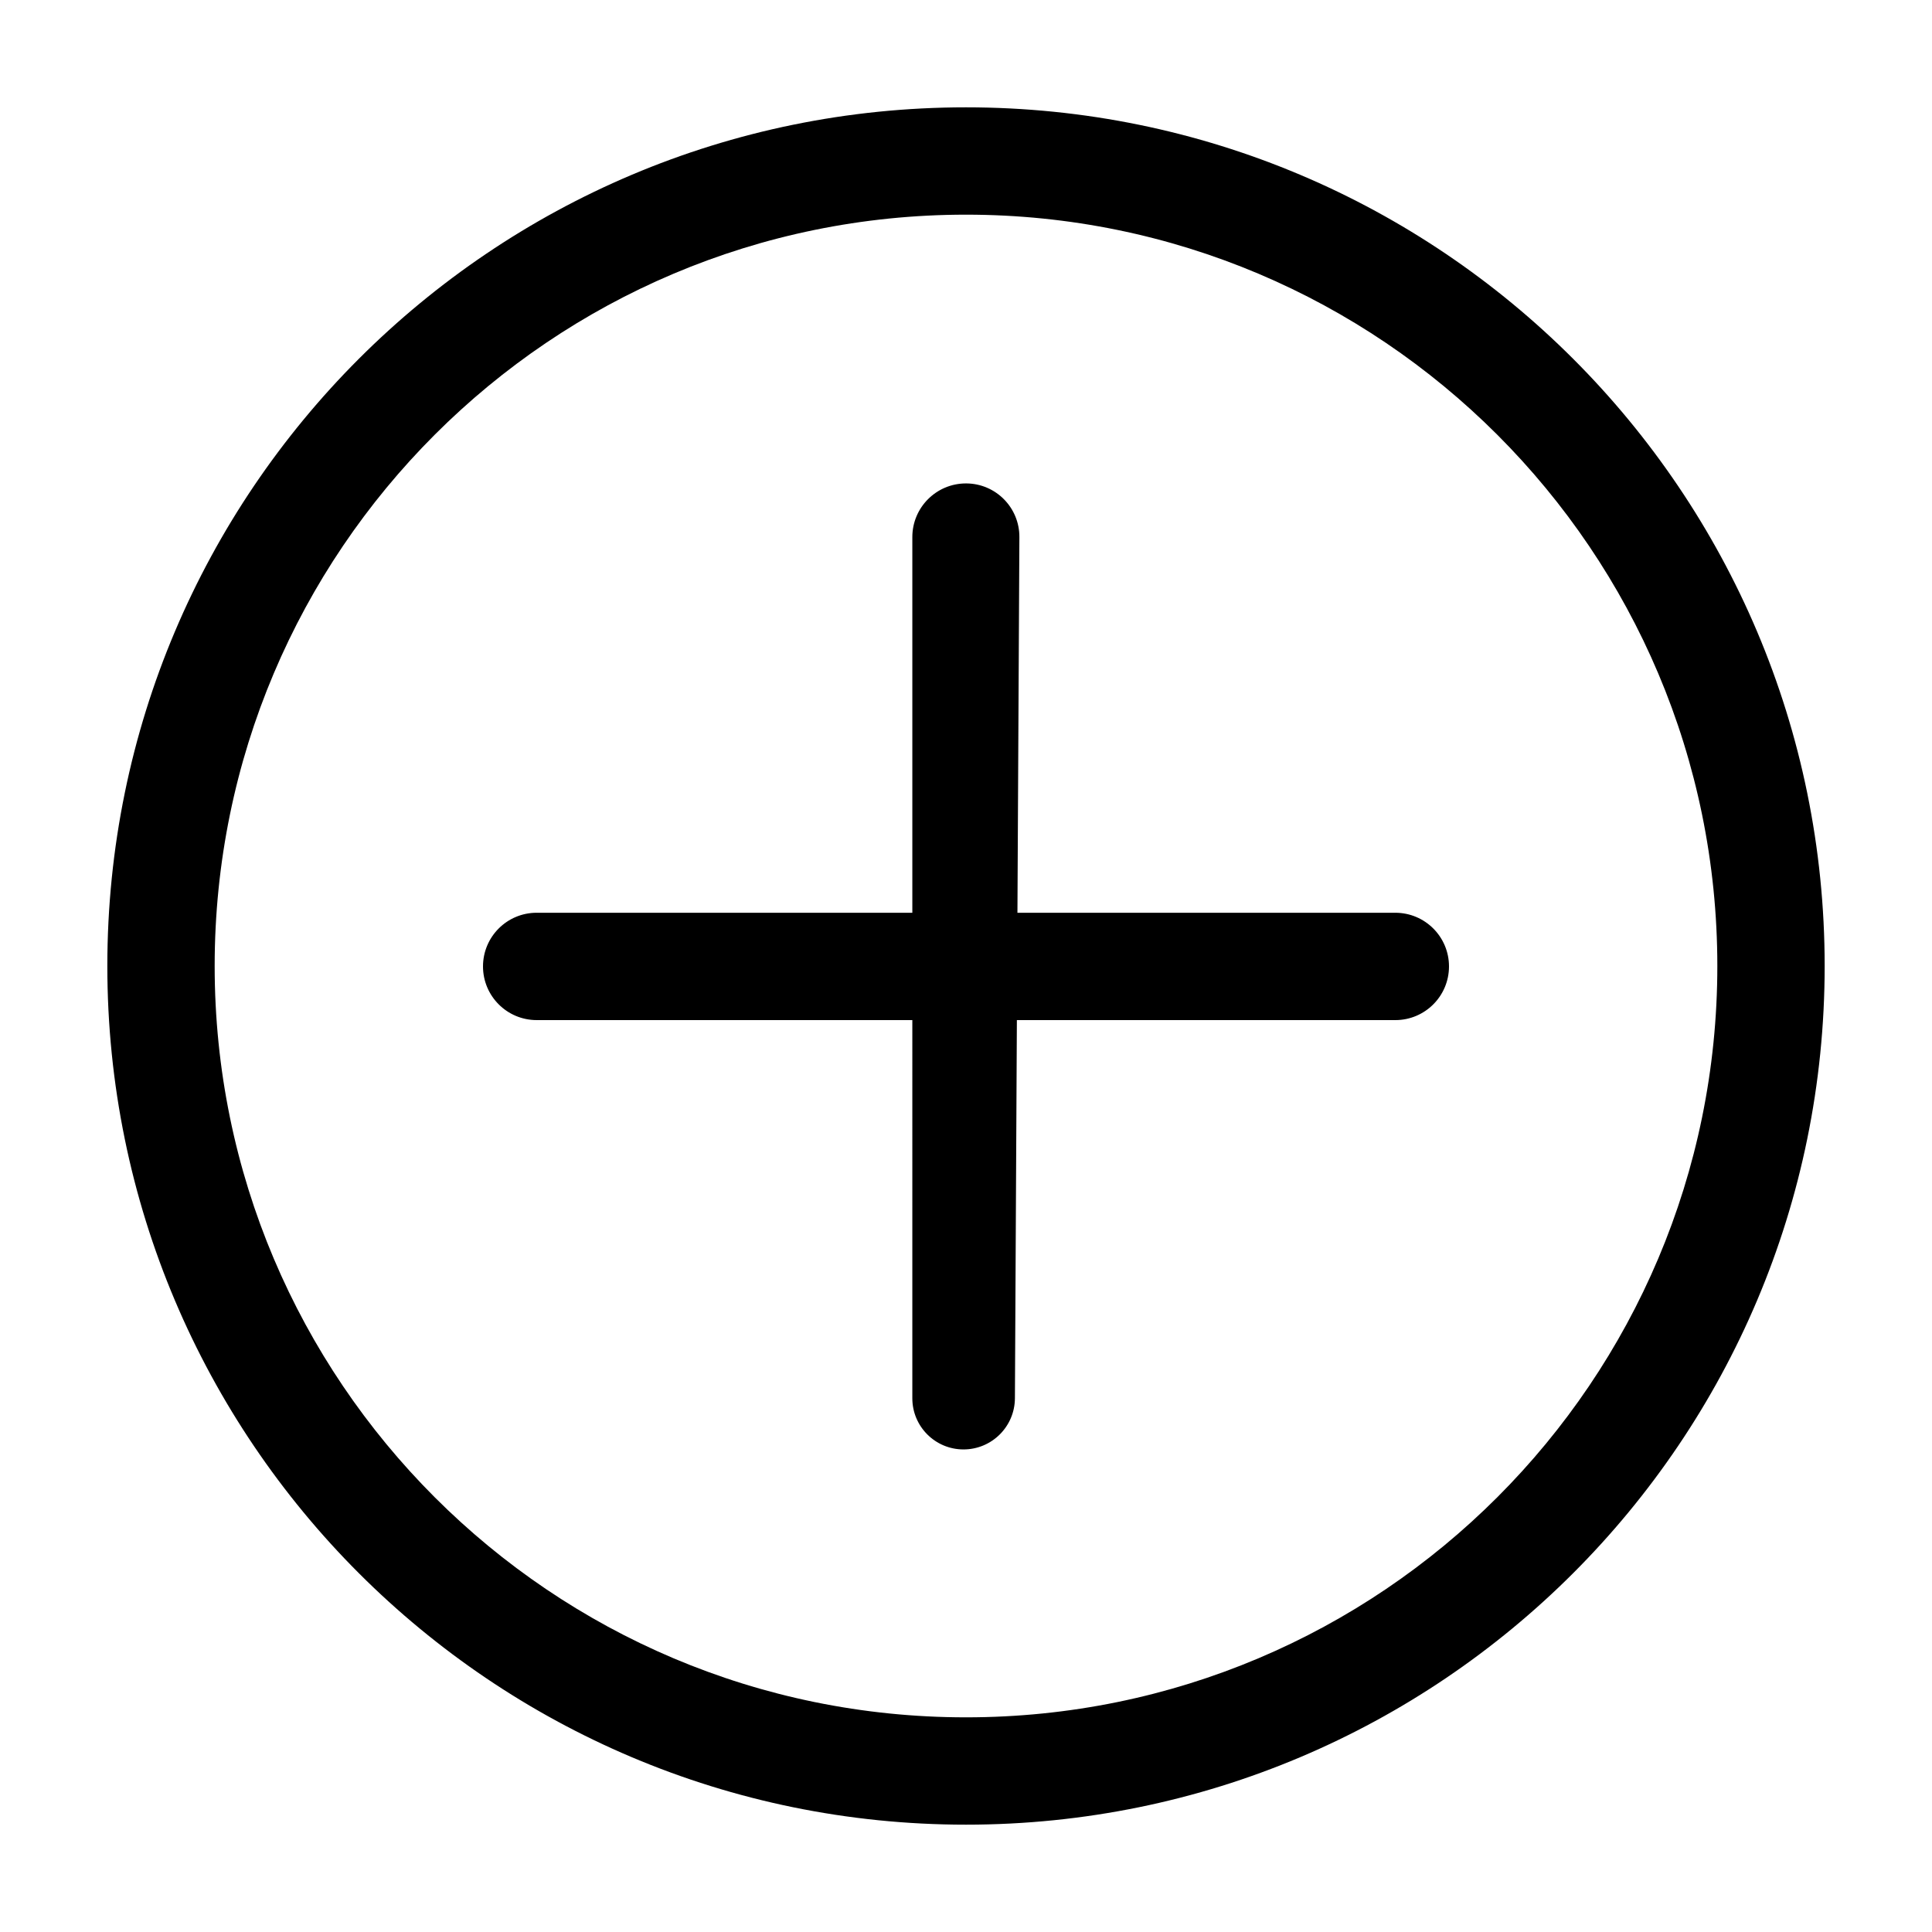 <svg viewBox="0 0 1024 1024" version="1.1" xmlns="http://www.w3.org/2000/svg"><path d="M483.555 483.781V284.67c0-15.709 12.735-28.445 28.445-28.445h0.146c15.628 0.082 28.232 12.816 28.15 28.444l-1.033 199.112h200.292c15.709 0 28.445 12.735 28.445 28.445s-12.735 28.445-28.445 28.445H538.968l-1.041 200.441c-0.078 14.998-12.257 27.116-27.256 27.116-14.975 0-27.116-12.141-27.116-27.116V540.669H284.445c-15.709 0-28.445-12.735-28.445-28.445s12.735-28.445 28.445-28.445h199.111zM512 910.222c219.932 0 398.222-178.291 398.222-398.222 0-219.932-178.291-398.222-398.222-398.222-219.932 0-398.222 178.291-398.222 398.222 0 219.932 178.291 398.222 398.222 398.222z m0 56.888C260.649 967.111 56.889 763.351 56.889 512S260.649 56.889 512 56.889 967.111 260.649 967.111 512 763.351 967.111 512 967.111z" /></svg>